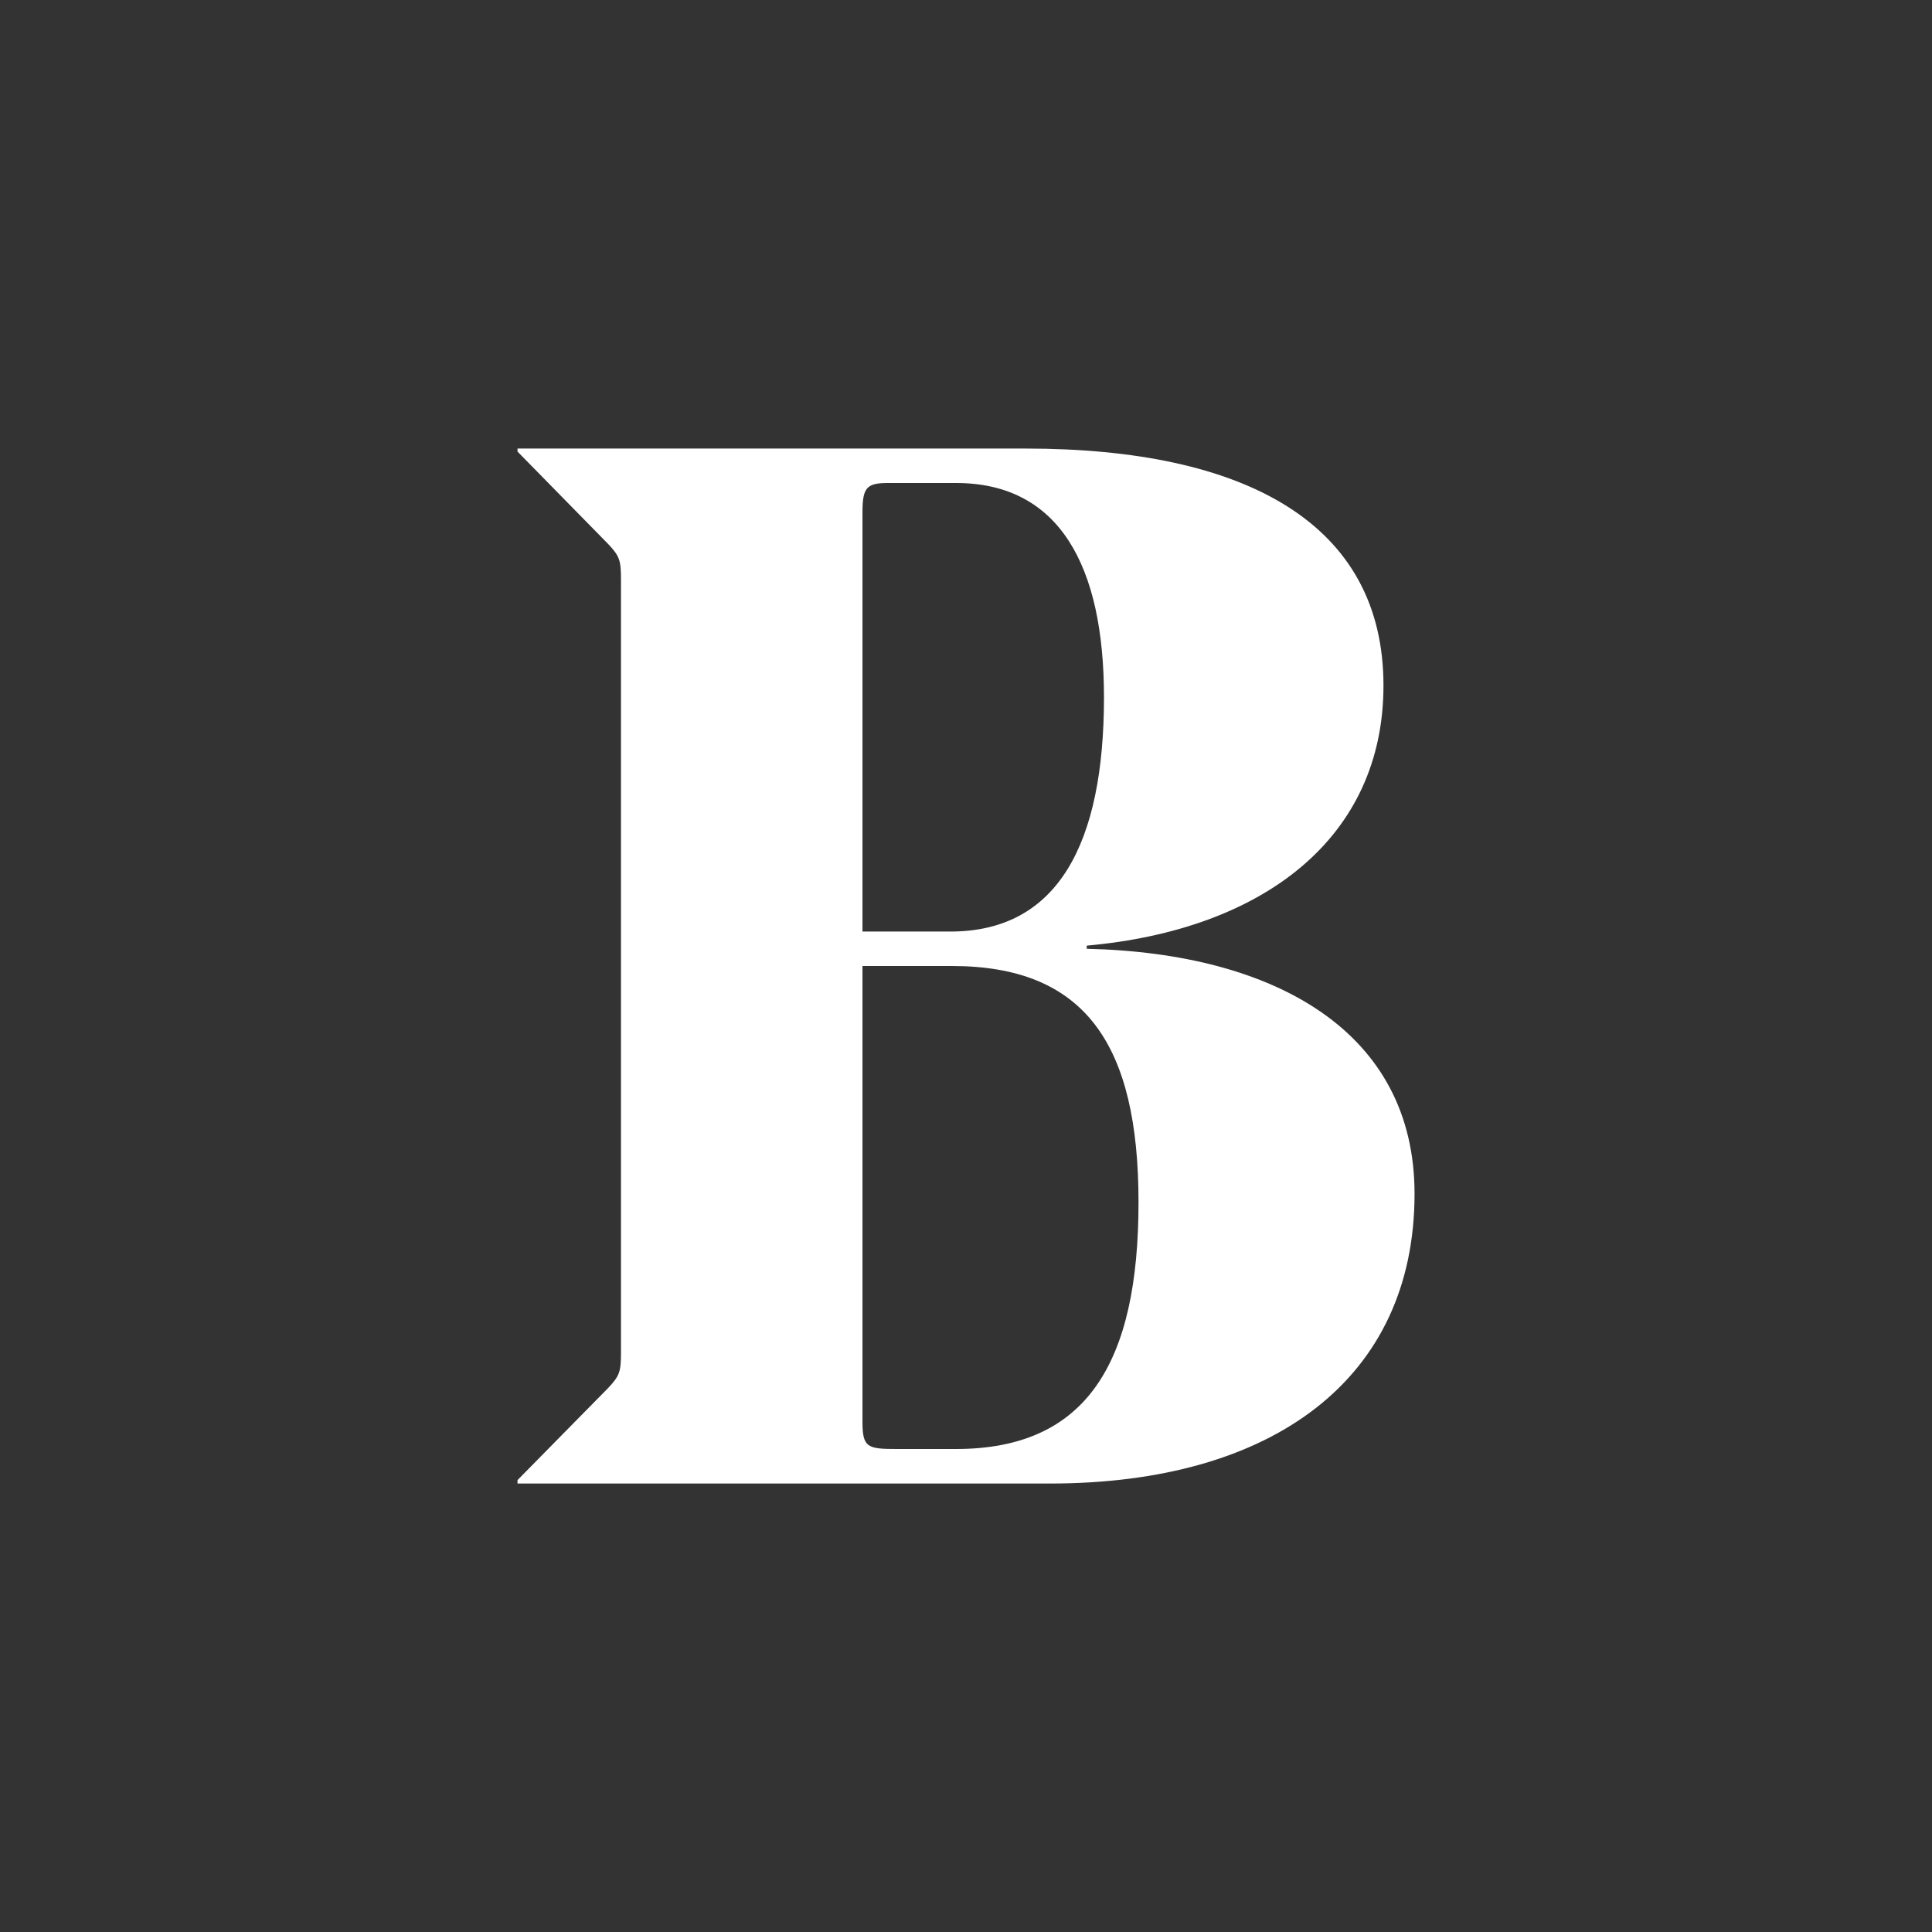<svg width="24" height="24" viewBox="0 0 24 24" fill="none" xmlns="http://www.w3.org/2000/svg">
<rect x="0" y="0" width="24" height="24" fill="#333333" stroke="none"/>
<path fill-rule="evenodd" clip-rule="evenodd" d="M13.042 18.429C15.81 18.429 17.572 17.13 17.572 14.829C17.572 12.832 15.862 11.841 13.5 11.786V11.747C15.703 11.55 17.186 10.402 17.186 8.516C17.186 6.502 15.472 5.572 12.742 5.572H6.429V5.61L7.556 6.759C7.697 6.909 7.714 6.96 7.714 7.2V16.8C7.714 17.04 7.697 17.091 7.556 17.241L6.429 18.386V18.429H13.042ZM11.807 11.572H10.714V6.364C10.714 6.056 10.766 6 11.032 6H11.876C13.162 6 13.714 7.033 13.714 8.662C13.714 10.474 13.144 11.572 11.807 11.572ZM11.139 18H11.876C13.5 18 14.143 16.929 14.143 14.936C14.143 12.977 13.483 12 11.824 12H10.714V17.666C10.714 17.983 10.779 18 11.139 18Z" fill="white"/>
</svg>
